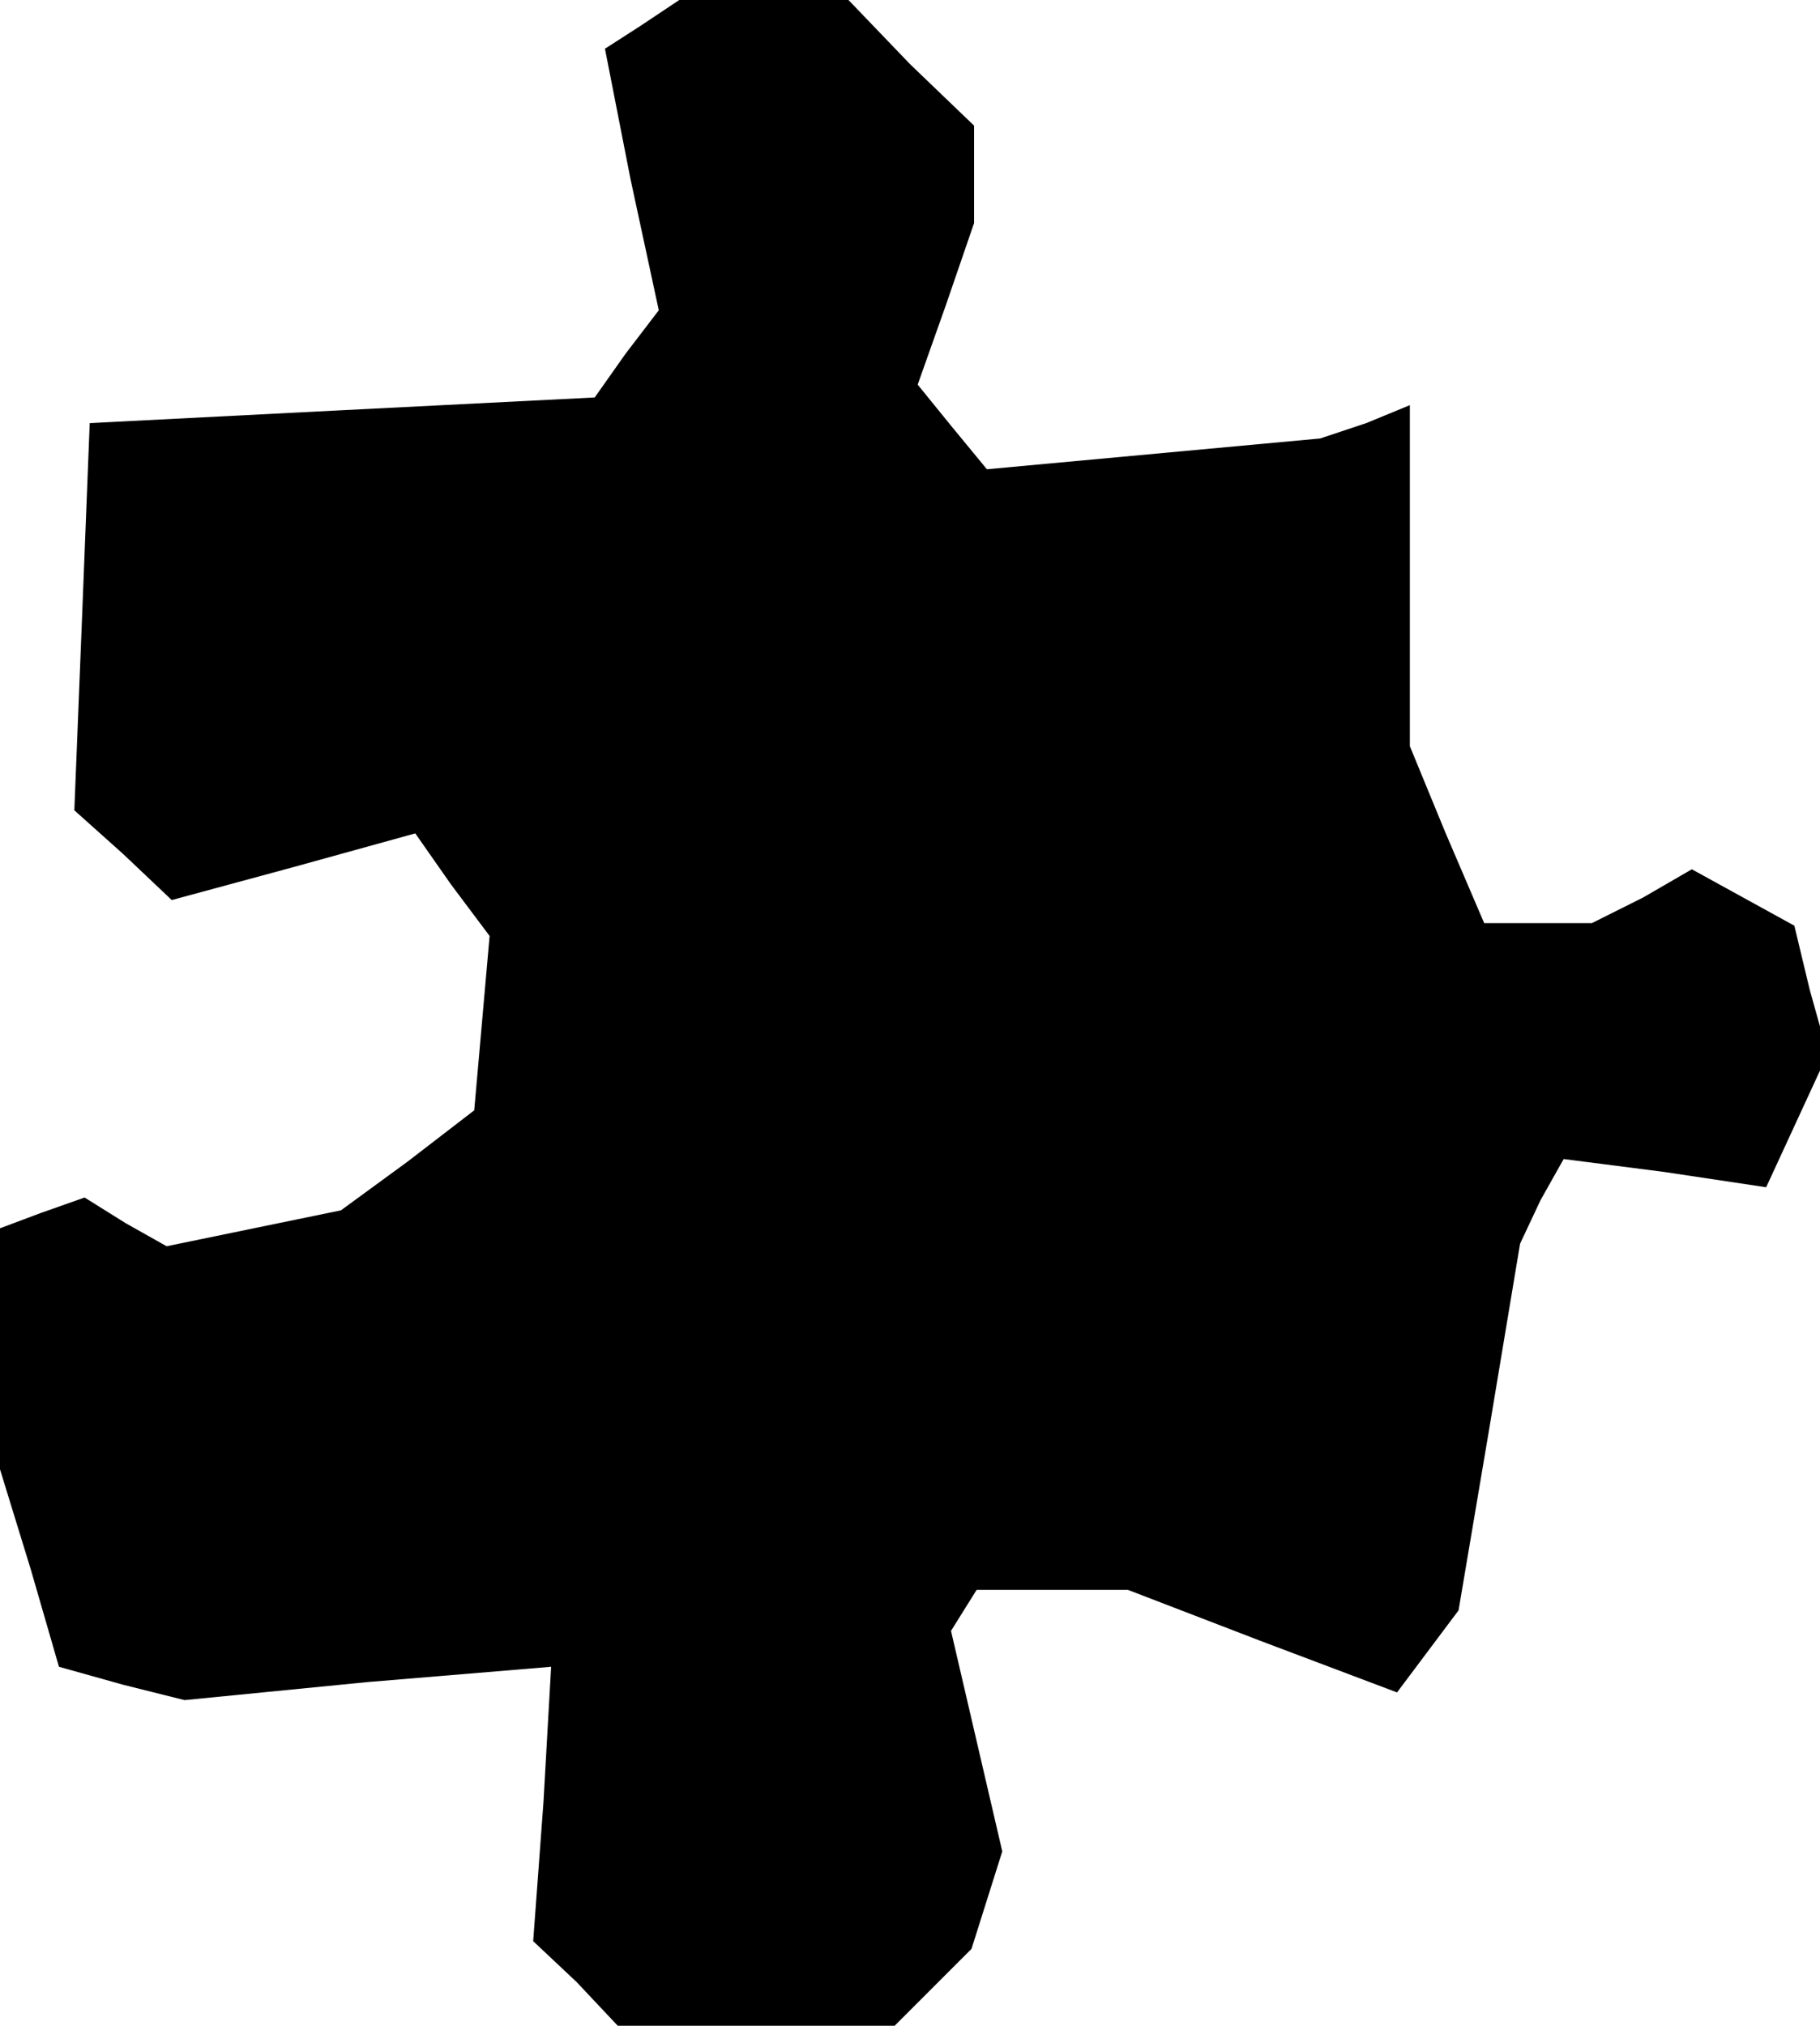 <?xml version="1.0" standalone="no"?>
<!DOCTYPE svg PUBLIC "-//W3C//DTD SVG 20010904//EN"
 "http://www.w3.org/TR/2001/REC-SVG-20010904/DTD/svg10.dtd">
<svg version="1.0" xmlns="http://www.w3.org/2000/svg"
 width="71pt" height="79pt" viewBox="0 0 71 79"
 preserveAspectRatio="xMidYMid meet">
<g transform="translate(0,79) scale(0.1,-0.1)"
fill="#000000" stroke="none">
<path d="M250 780 l-14 -9 10 -51 11 -51 -13 -17 -12 -17 -99 -5 -98 -5 -3
-76 -3 -75 19 -17 19 -18 48 13 47 13 14 -20 15 -20 -3 -34 -3 -34 -26 -20
-26 -19 -34 -7 -34 -7 -16 9 -16 10 -17 -6 -16 -6 0 -47 0 -47 12 -39 11 -38
25 -7 24 -6 71 7 72 6 -3 -53 -4 -54 17 -16 16 -17 54 0 54 0 15 15 15 15 6
19 6 19 -10 43 -10 43 5 8 5 8 29 0 30 0 52 -20 53 -20 12 16 12 16 12 71 12
72 8 17 9 16 39 -5 40 -6 12 26 12 26 -7 25 -6 25 -20 11 -20 11 -19 -11 -20
-10 -21 0 -21 0 -15 35 -14 34 0 67 0 66 -17 -7 -18 -6 -65 -6 -65 -6 -14 17
-13 16 11 31 11 32 0 19 0 19 -25 24 -24 25 -33 0 -33 0 -15 -10z"/>
</g>
</svg>
